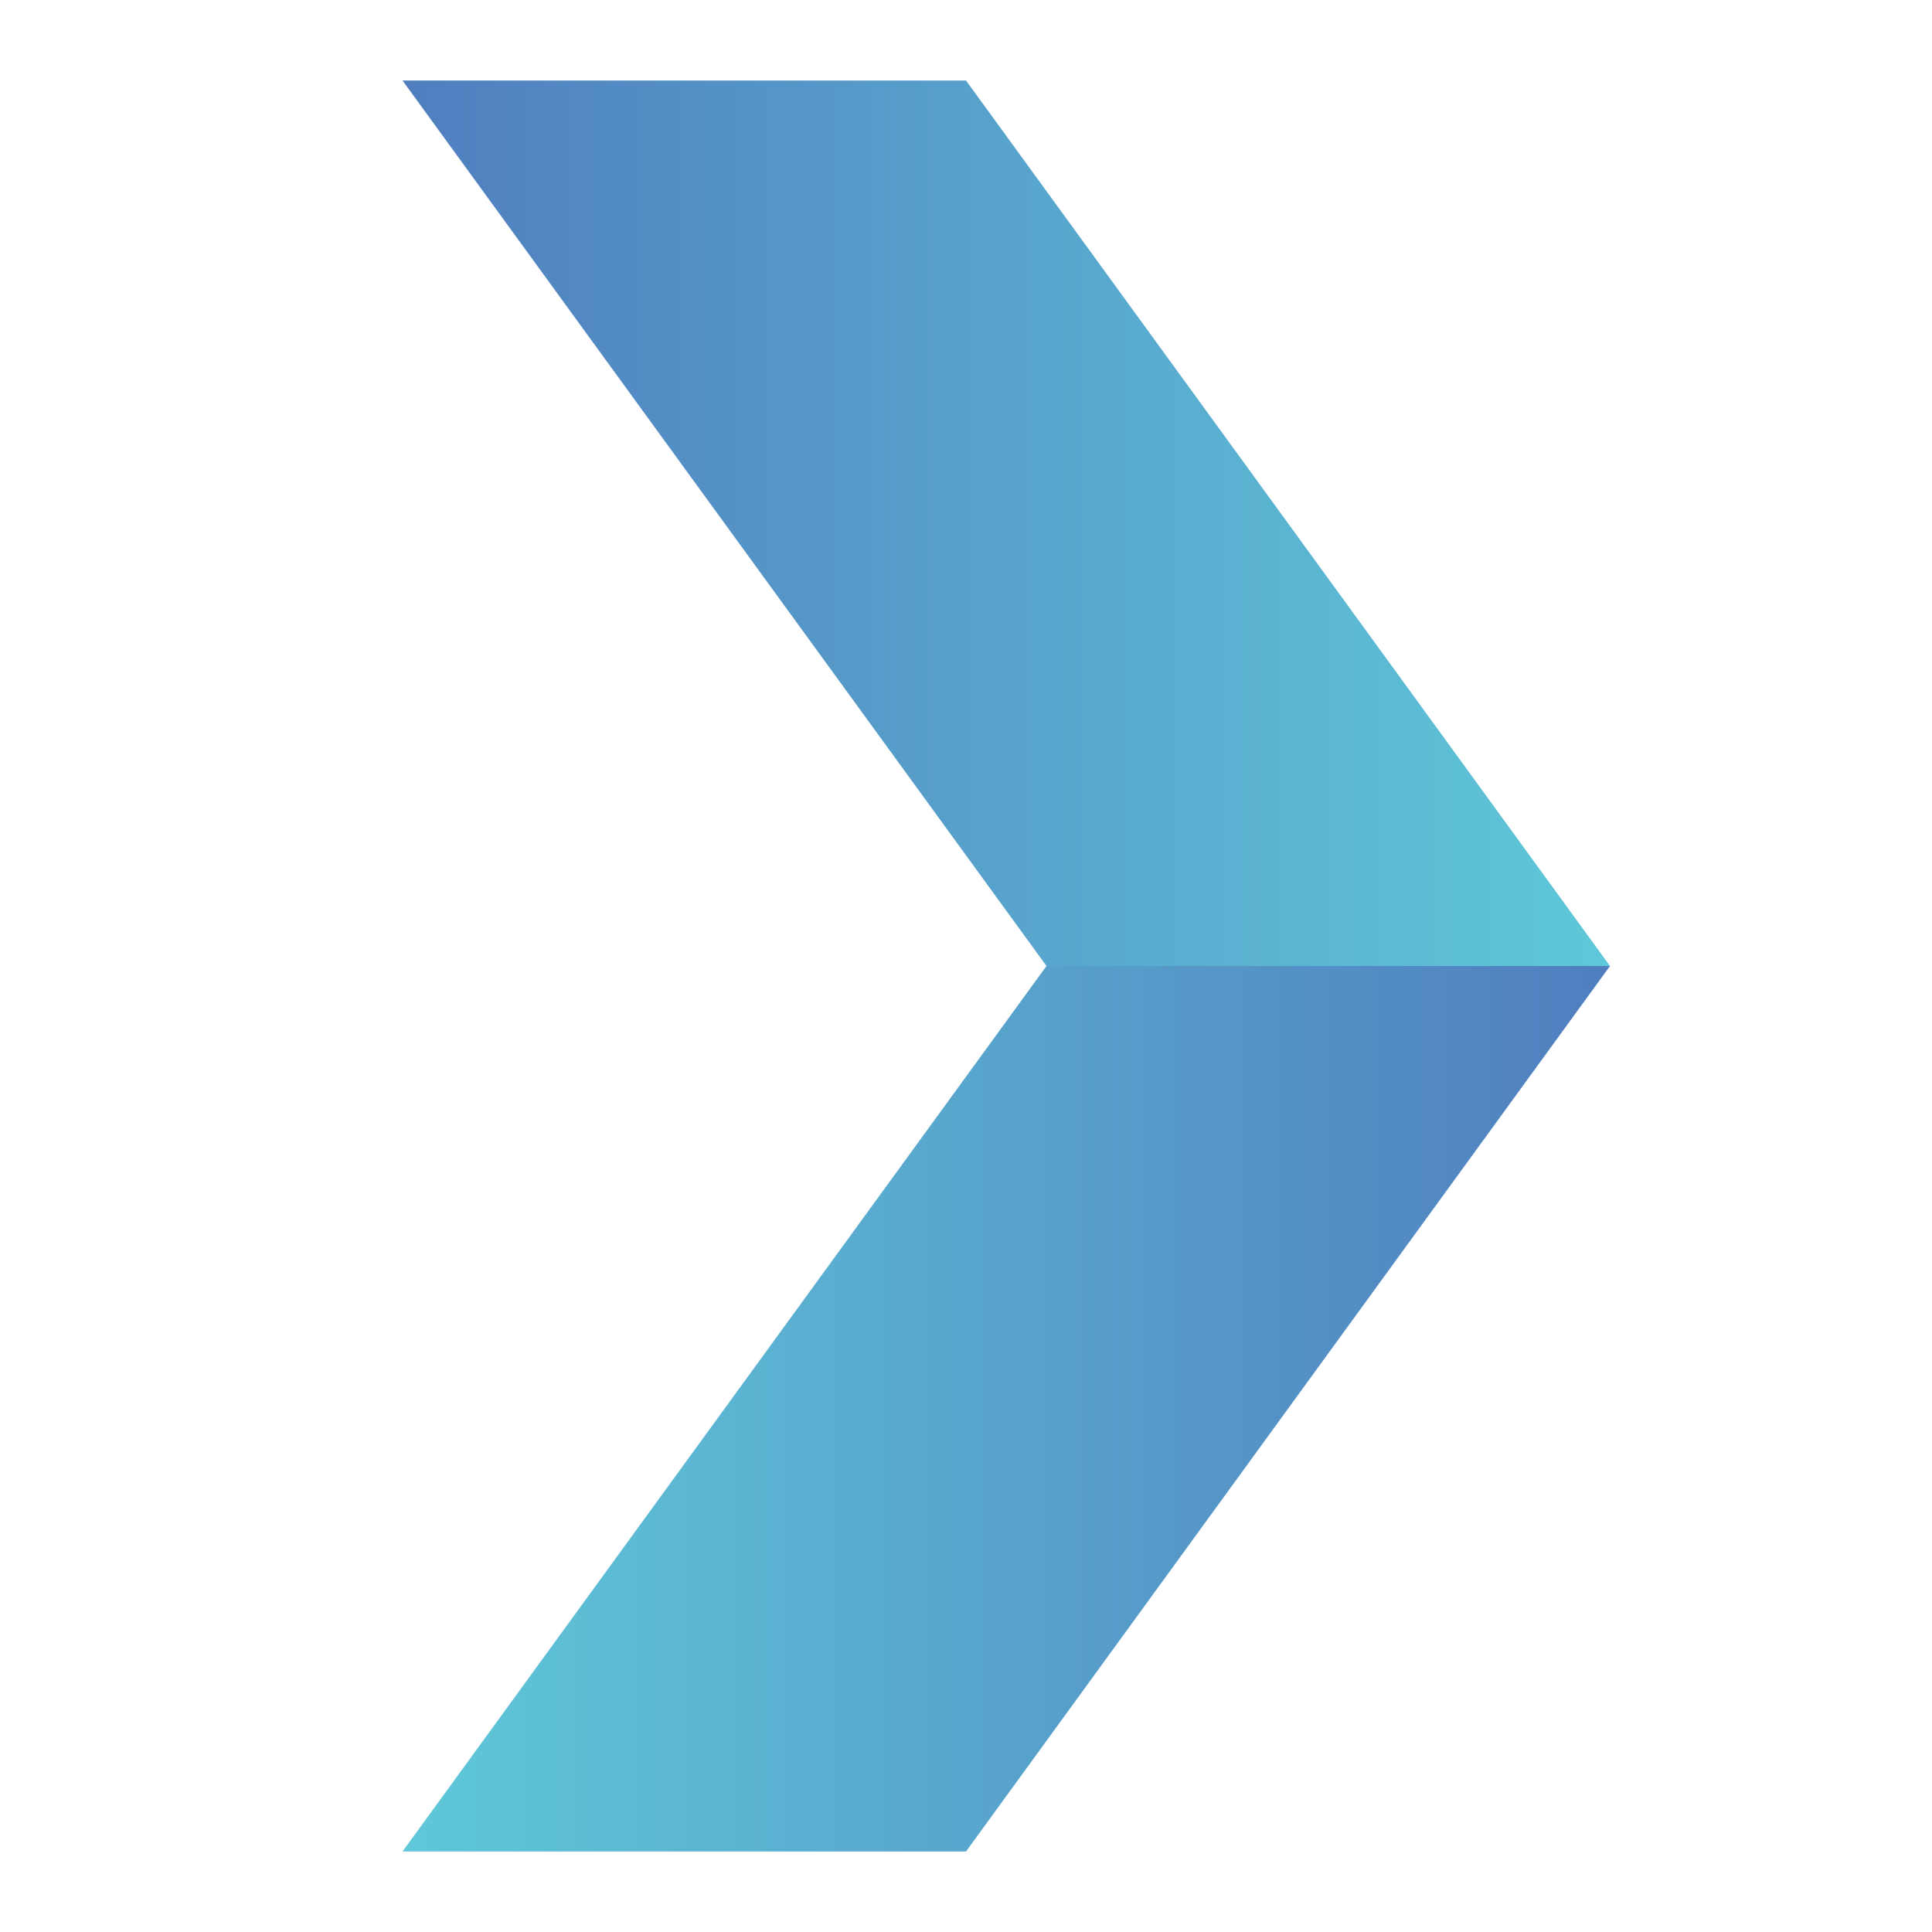 <svg width="24" height="24" viewBox="0 0 24 24" fill="none" xmlns="http://www.w3.org/2000/svg">
    <path d="M5 1H12L20 12H13L5 1Z" fill="url(#paint0_linear_647_1493)"/>
    <path d="M20 12H13L5 23H12L20 12Z" fill="url(#paint1_linear_647_1493)"/>
    <defs>
        <linearGradient id="paint0_linear_647_1493" x1="20" y1="6.5" x2="5" y2="6.5" gradientUnits="userSpaceOnUse">
            <stop stop-color="#5FC8D9"/>
            <stop offset="1" stop-color="#507EBF"/>
        </linearGradient>
        <linearGradient id="paint1_linear_647_1493" x1="5" y1="17.5" x2="20" y2="17.5" gradientUnits="userSpaceOnUse">
            <stop stop-color="#5FC8D9"/>
            <stop offset="1" stop-color="#507EBF"/>
        </linearGradient>
    </defs>
</svg>
